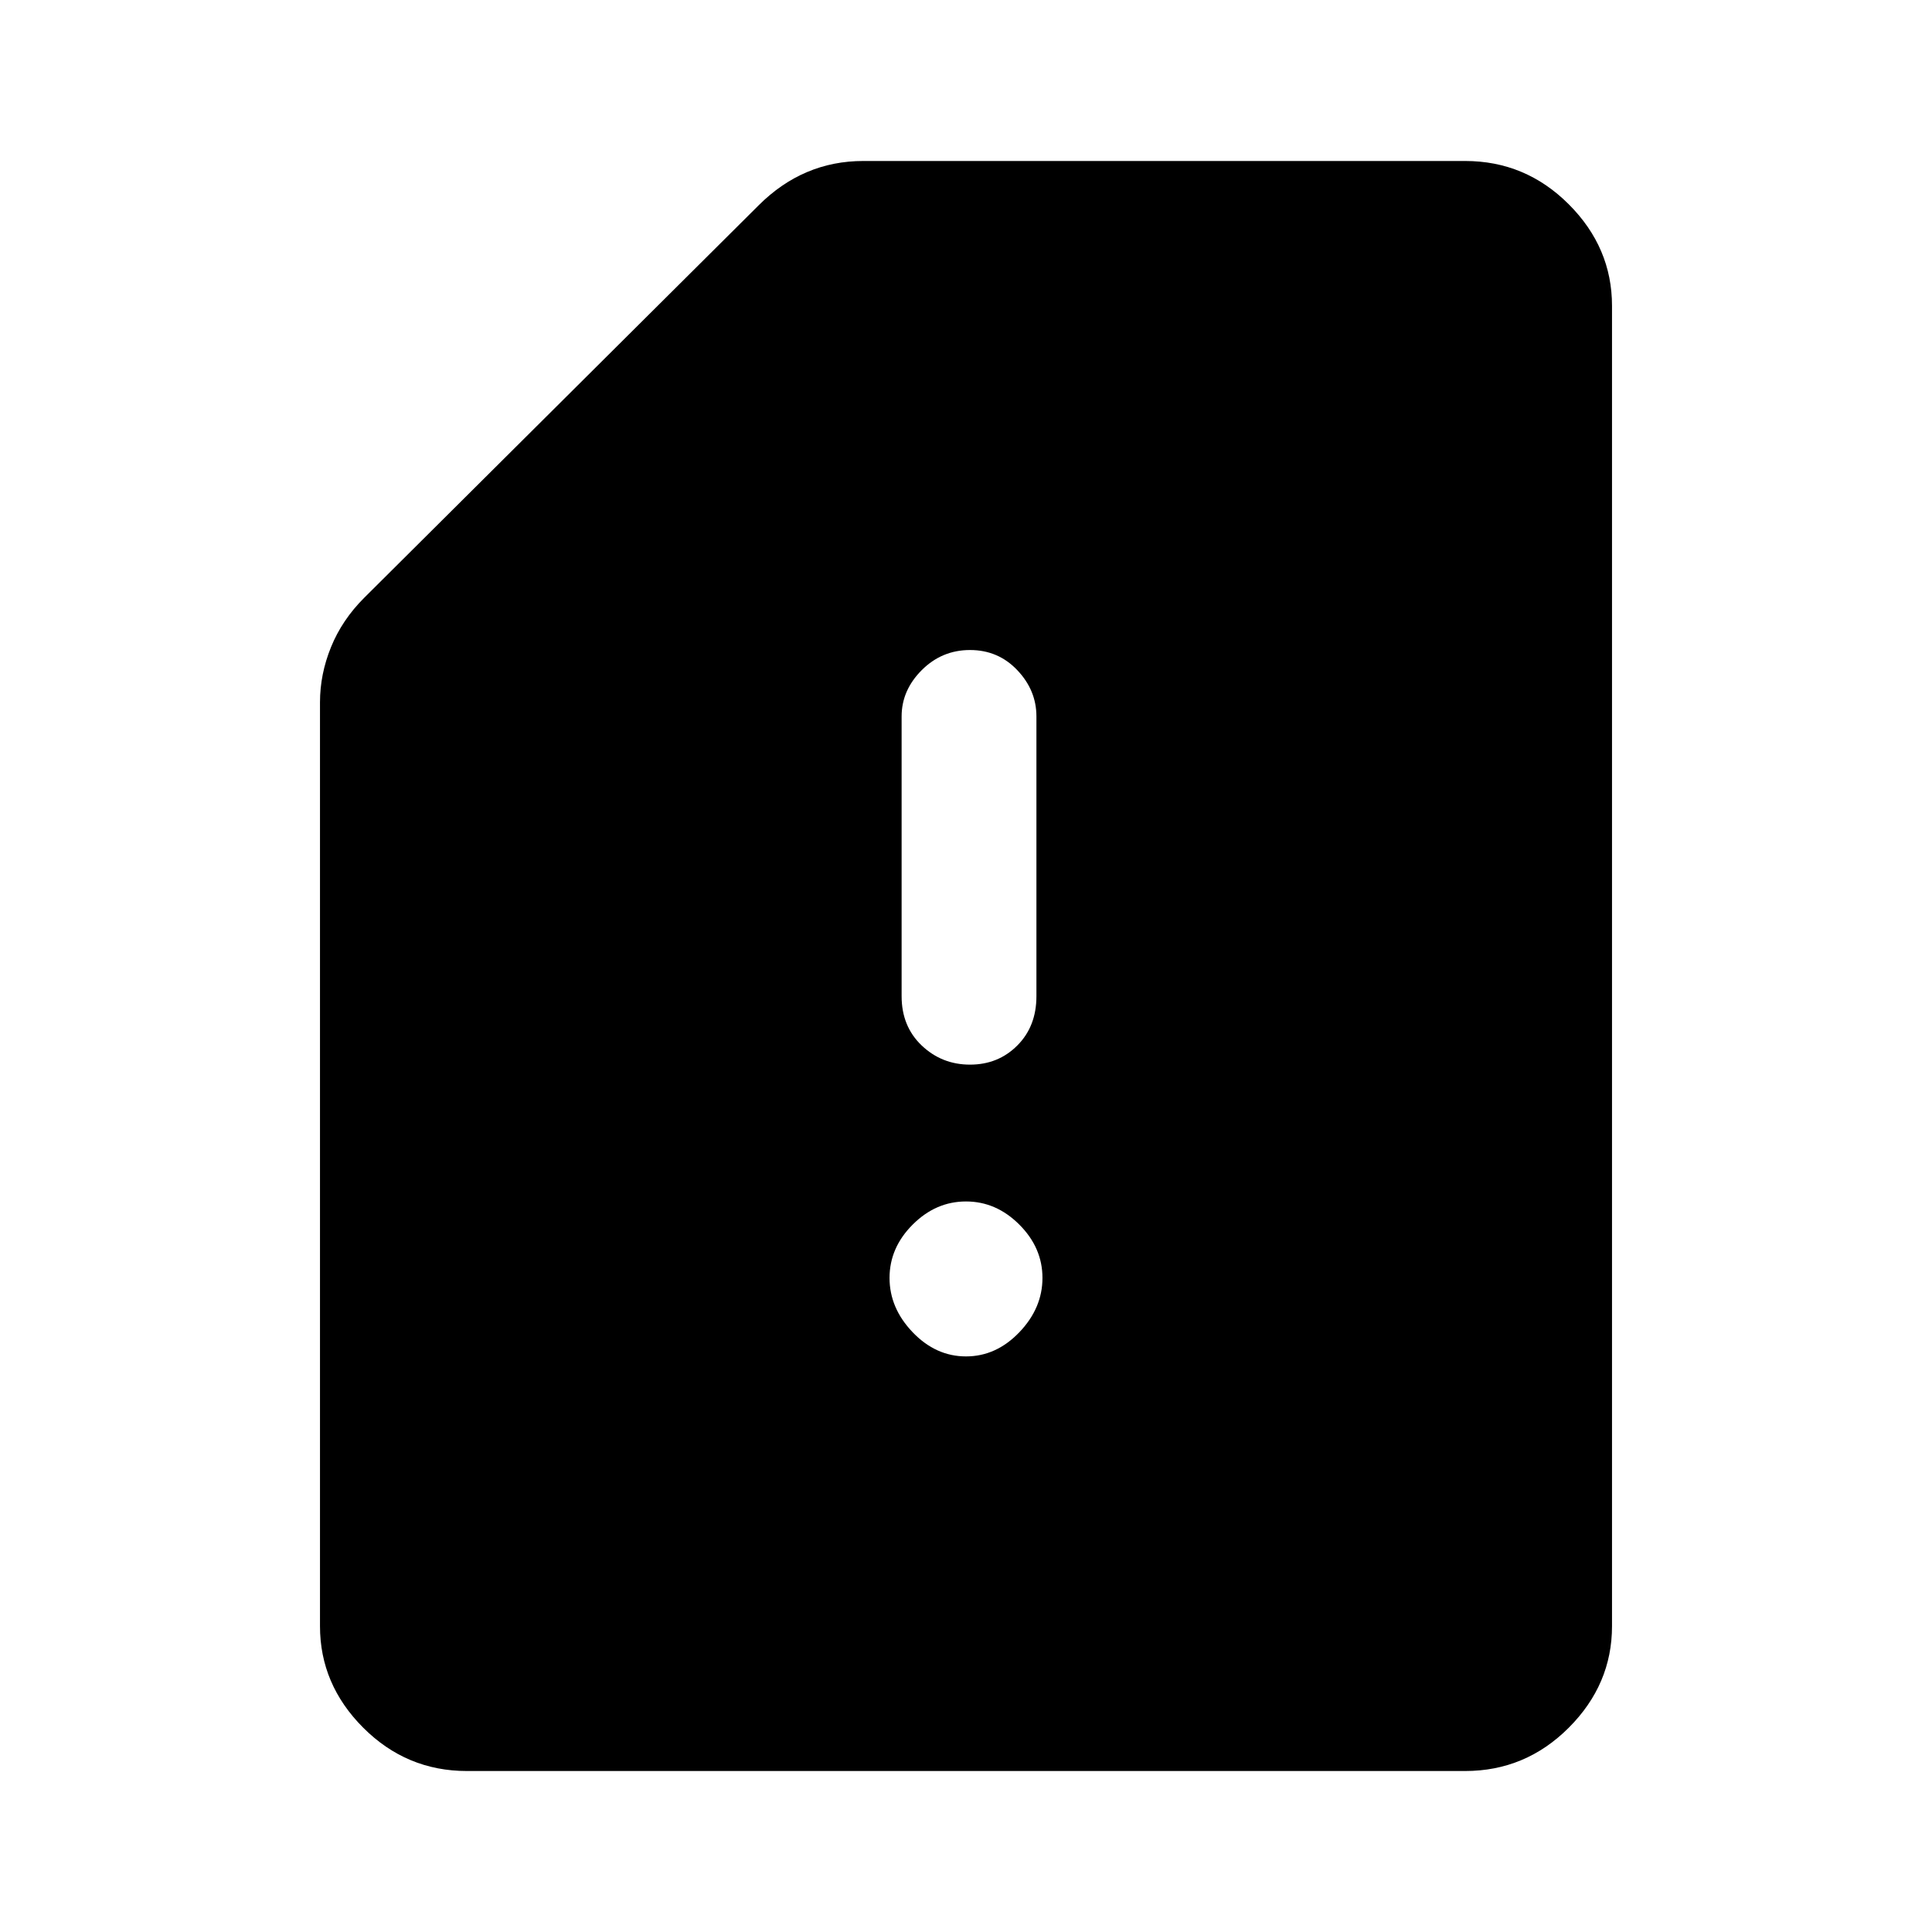 <svg xmlns="http://www.w3.org/2000/svg" height="40" width="40"><path d="M20.083 22.042Q20.667 22.042 21.062 21.646Q21.458 21.25 21.458 20.625V14.833Q21.458 14.292 21.062 13.875Q20.667 13.458 20.083 13.458Q19.5 13.458 19.083 13.875Q18.667 14.292 18.667 14.833V20.625Q18.667 21.25 19.083 21.646Q19.5 22.042 20.083 22.042ZM20 28.083Q20.625 28.083 21.104 27.583Q21.583 27.083 21.583 26.458Q21.583 25.833 21.104 25.354Q20.625 24.875 20 24.875Q19.375 24.875 18.896 25.354Q18.417 25.833 18.417 26.458Q18.417 27.083 18.896 27.583Q19.375 28.083 20 28.083ZM9.667 36.667Q8.417 36.667 7.521 35.771Q6.625 34.875 6.625 33.667V14.542Q6.625 13.958 6.854 13.396Q7.083 12.833 7.542 12.375L15.708 4.25Q16.167 3.792 16.708 3.563Q17.25 3.333 17.875 3.333H30.333Q31.583 3.333 32.479 4.229Q33.375 5.125 33.375 6.333V33.667Q33.375 34.875 32.479 35.771Q31.583 36.667 30.333 36.667Z"/></svg>